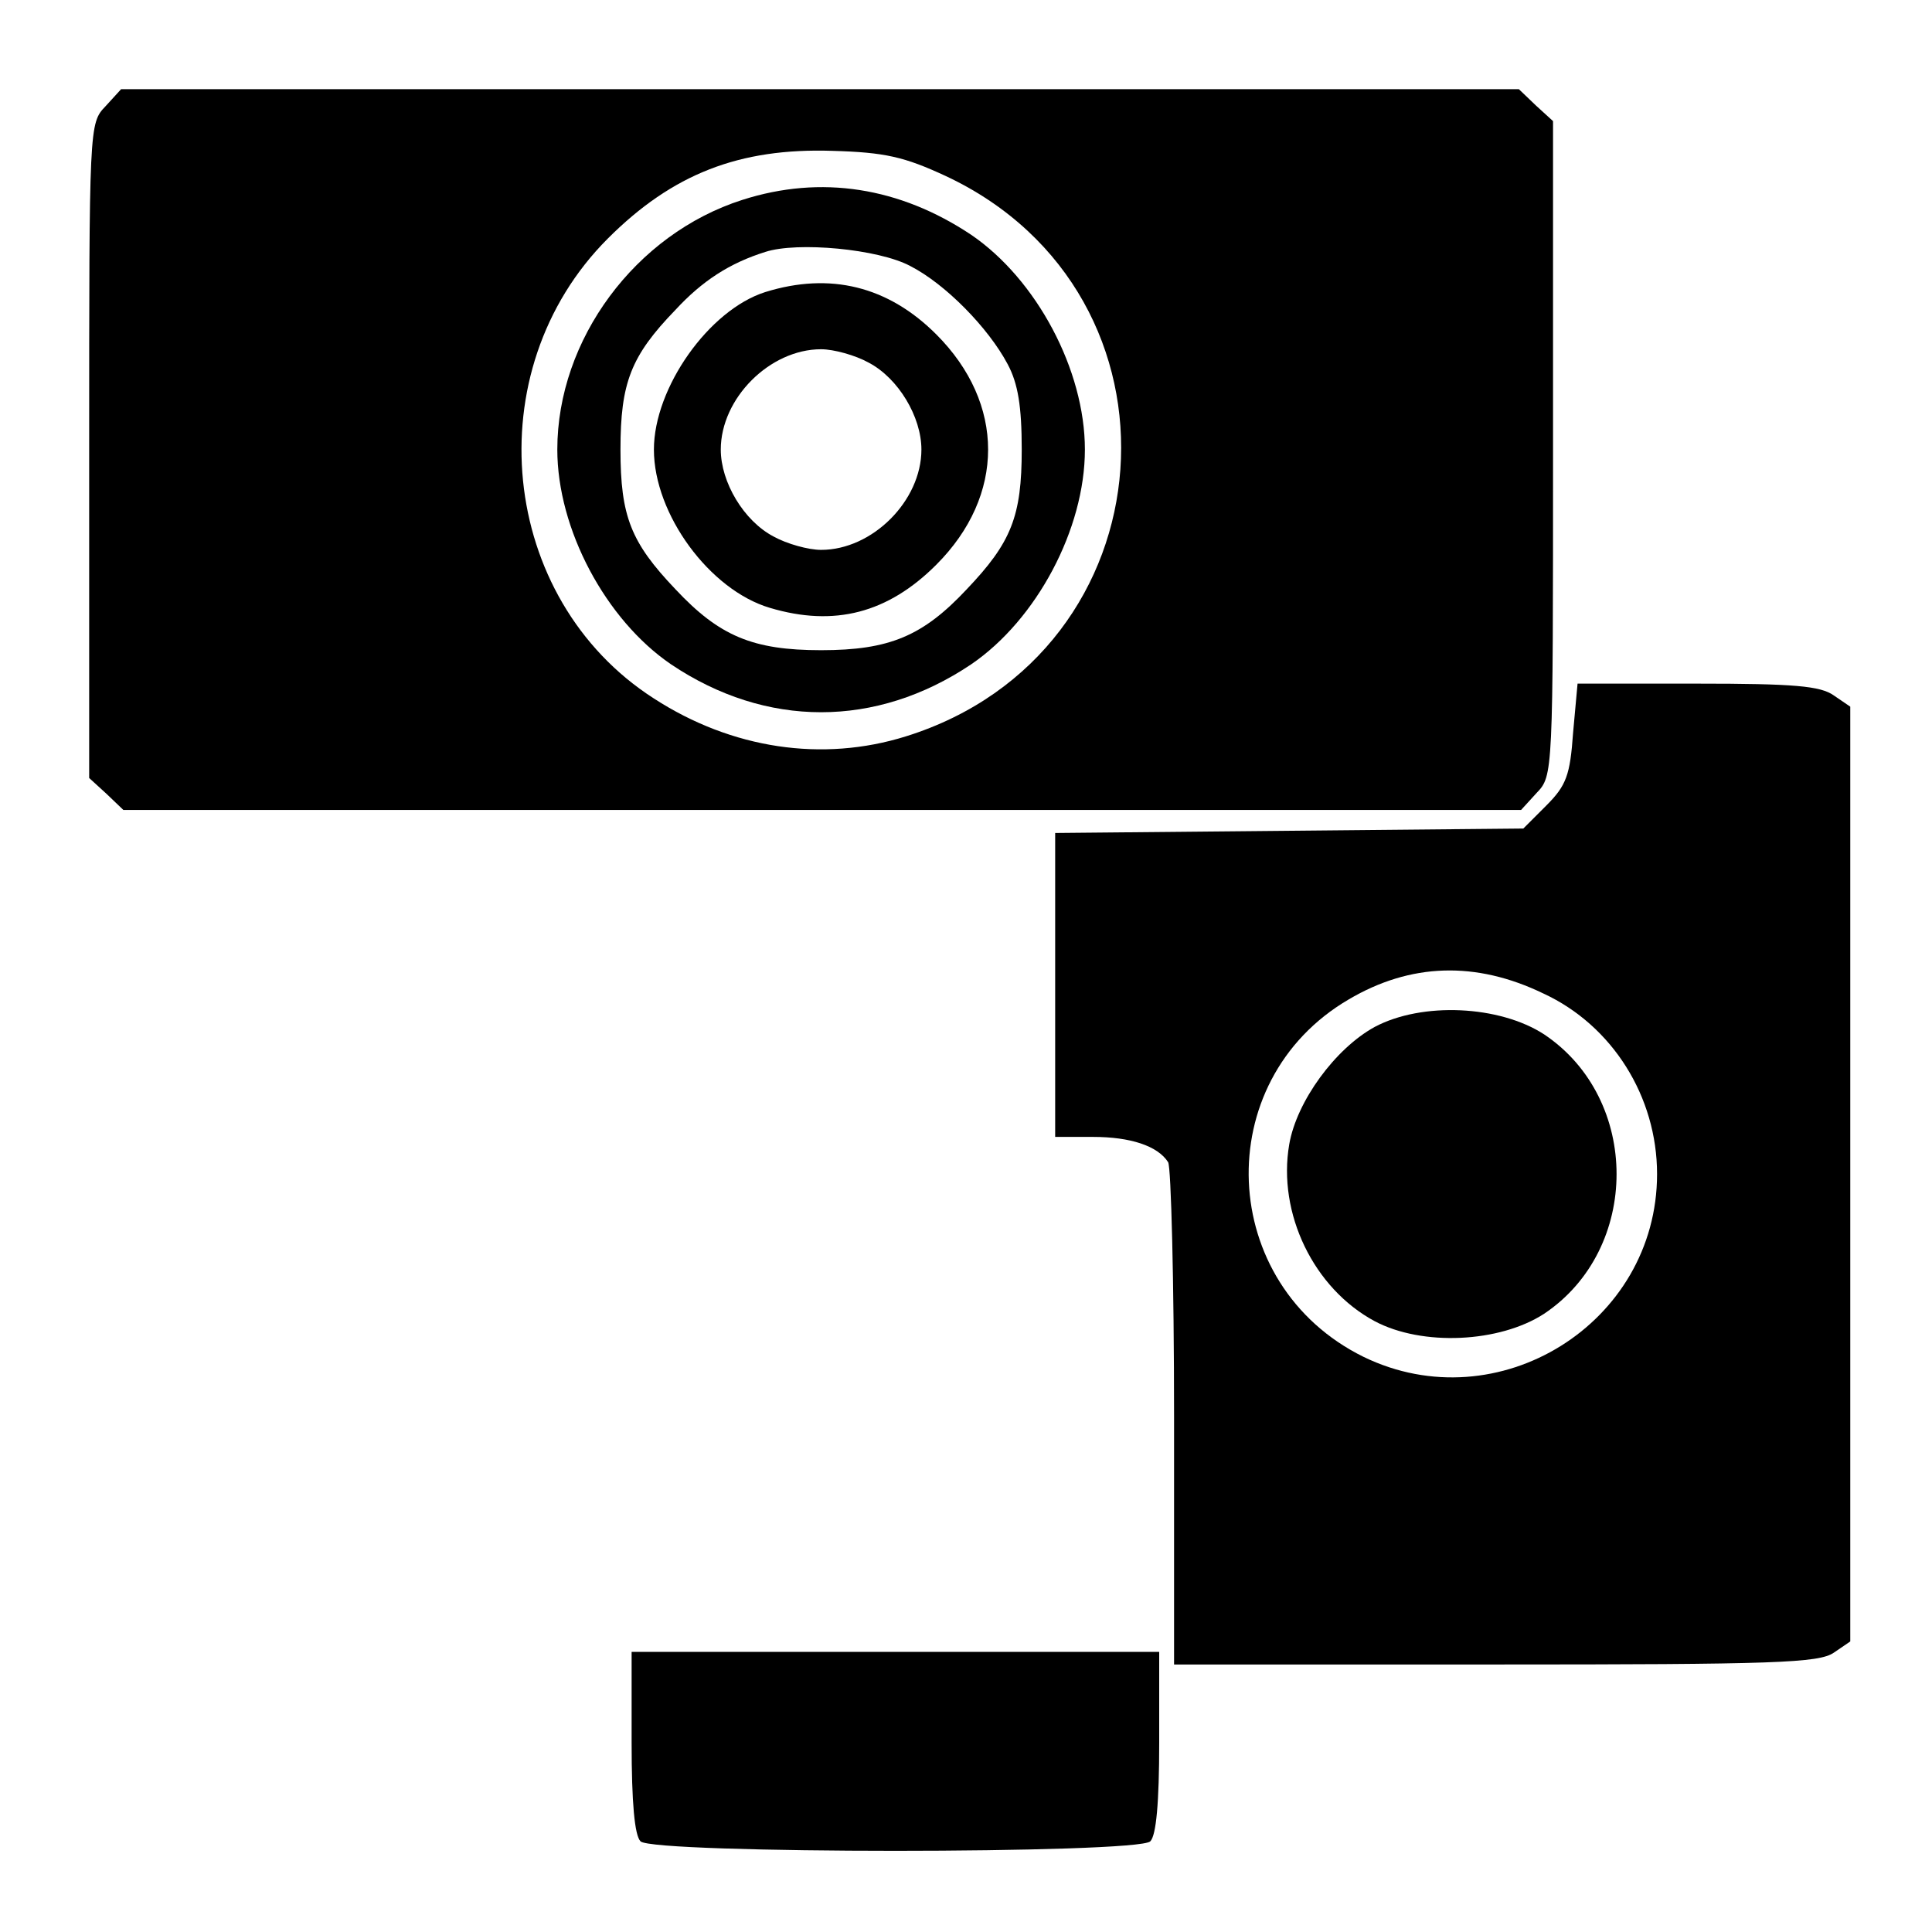 <?xml version="1.0" standalone="no"?>
<!DOCTYPE svg PUBLIC "-//W3C//DTD SVG 20010904//EN"
 "http://www.w3.org/TR/2001/REC-SVG-20010904/DTD/svg10.dtd">
<svg version="1.0" xmlns="http://www.w3.org/2000/svg"
 width="260pt" height="260pt" viewBox="0 0 260 260"
 preserveAspectRatio="xMidYMid meet">
<g transform="translate(0,260) scale(0.1,-0.1)"
fill="#000000" stroke="none">
<path d="M142 2457 c-22 -23 -22 -25 -22 -463 l0 -441 23 -21 23 -22 940 0
941 0 21 23 c22 23 22 25 22 463 l0 441 -23 21 -23 22 -940 0 -941 0 -21 -23z
m1131 -94 c339 -159 305 -642 -54 -754 -112 -35 -234 -17 -339 51 -209 134
-240 441 -62 619 87 87 177 122 302 118 71 -2 97 -8 153 -34z"/>
<path d="M999 2331 c-144 -46 -249 -188 -249 -336 0 -107 65 -229 153 -289
128 -86 276 -86 404 0 88 60 153 182 153 289 0 107 -65 229 -153 289 -96 64
-202 81 -308 47z m226 -89 c47 -24 105 -83 131 -132 14 -26 19 -57 19 -115 0
-90 -14 -125 -74 -188 -59 -63 -104 -82 -196 -82 -92 0 -137 19 -196 82 -60
63 -74 98 -74 188 0 90 14 126 74 188 36 39 73 63 121 78 43 14 152 4 195 -19z"/>
<path d="M1030 2207 c-76 -24 -150 -129 -150 -212 0 -87 75 -189 156 -213 87
-26 159 -7 224 58 93 93 93 217 0 310 -65 65 -143 84 -230 57z m139 -95 c40
-21 71 -73 71 -117 0 -69 -66 -135 -135 -135 -17 0 -46 8 -64 18 -40 21 -71
73 -71 117 0 69 66 135 135 135 17 0 46 -8 64 -18z"/>
<path d="M2117 1614 c-4 -57 -9 -71 -36 -98 l-31 -31 -315 -3 -315 -3 0 -205
0 -204 51 0 c50 0 87 -12 101 -34 4 -6 8 -161 8 -343 l0 -333 433 0 c375 0
435 2 455 16 l22 15 0 629 0 629 -22 15 c-18 13 -54 16 -184 16 l-161 0 -6
-66z m-40 -351 c93 -43 153 -139 153 -243 0 -201 -214 -334 -395 -246 -197 97
-208 371 -20 481 83 49 171 52 262 8z"/>
<path d="M1850 1218 c-53 -29 -105 -100 -115 -158 -16 -93 33 -194 115 -238
64 -34 168 -29 228 10 130 87 130 289 0 376 -60 39 -164 44 -228 10z"/>
<path d="M850 255 c0 -81 4 -125 12 -133 17 -17 669 -17 686 0 8 8 12 52 12
133 l0 122 -355 0 -355 0 0 -122z"/>
</g>
</svg>

